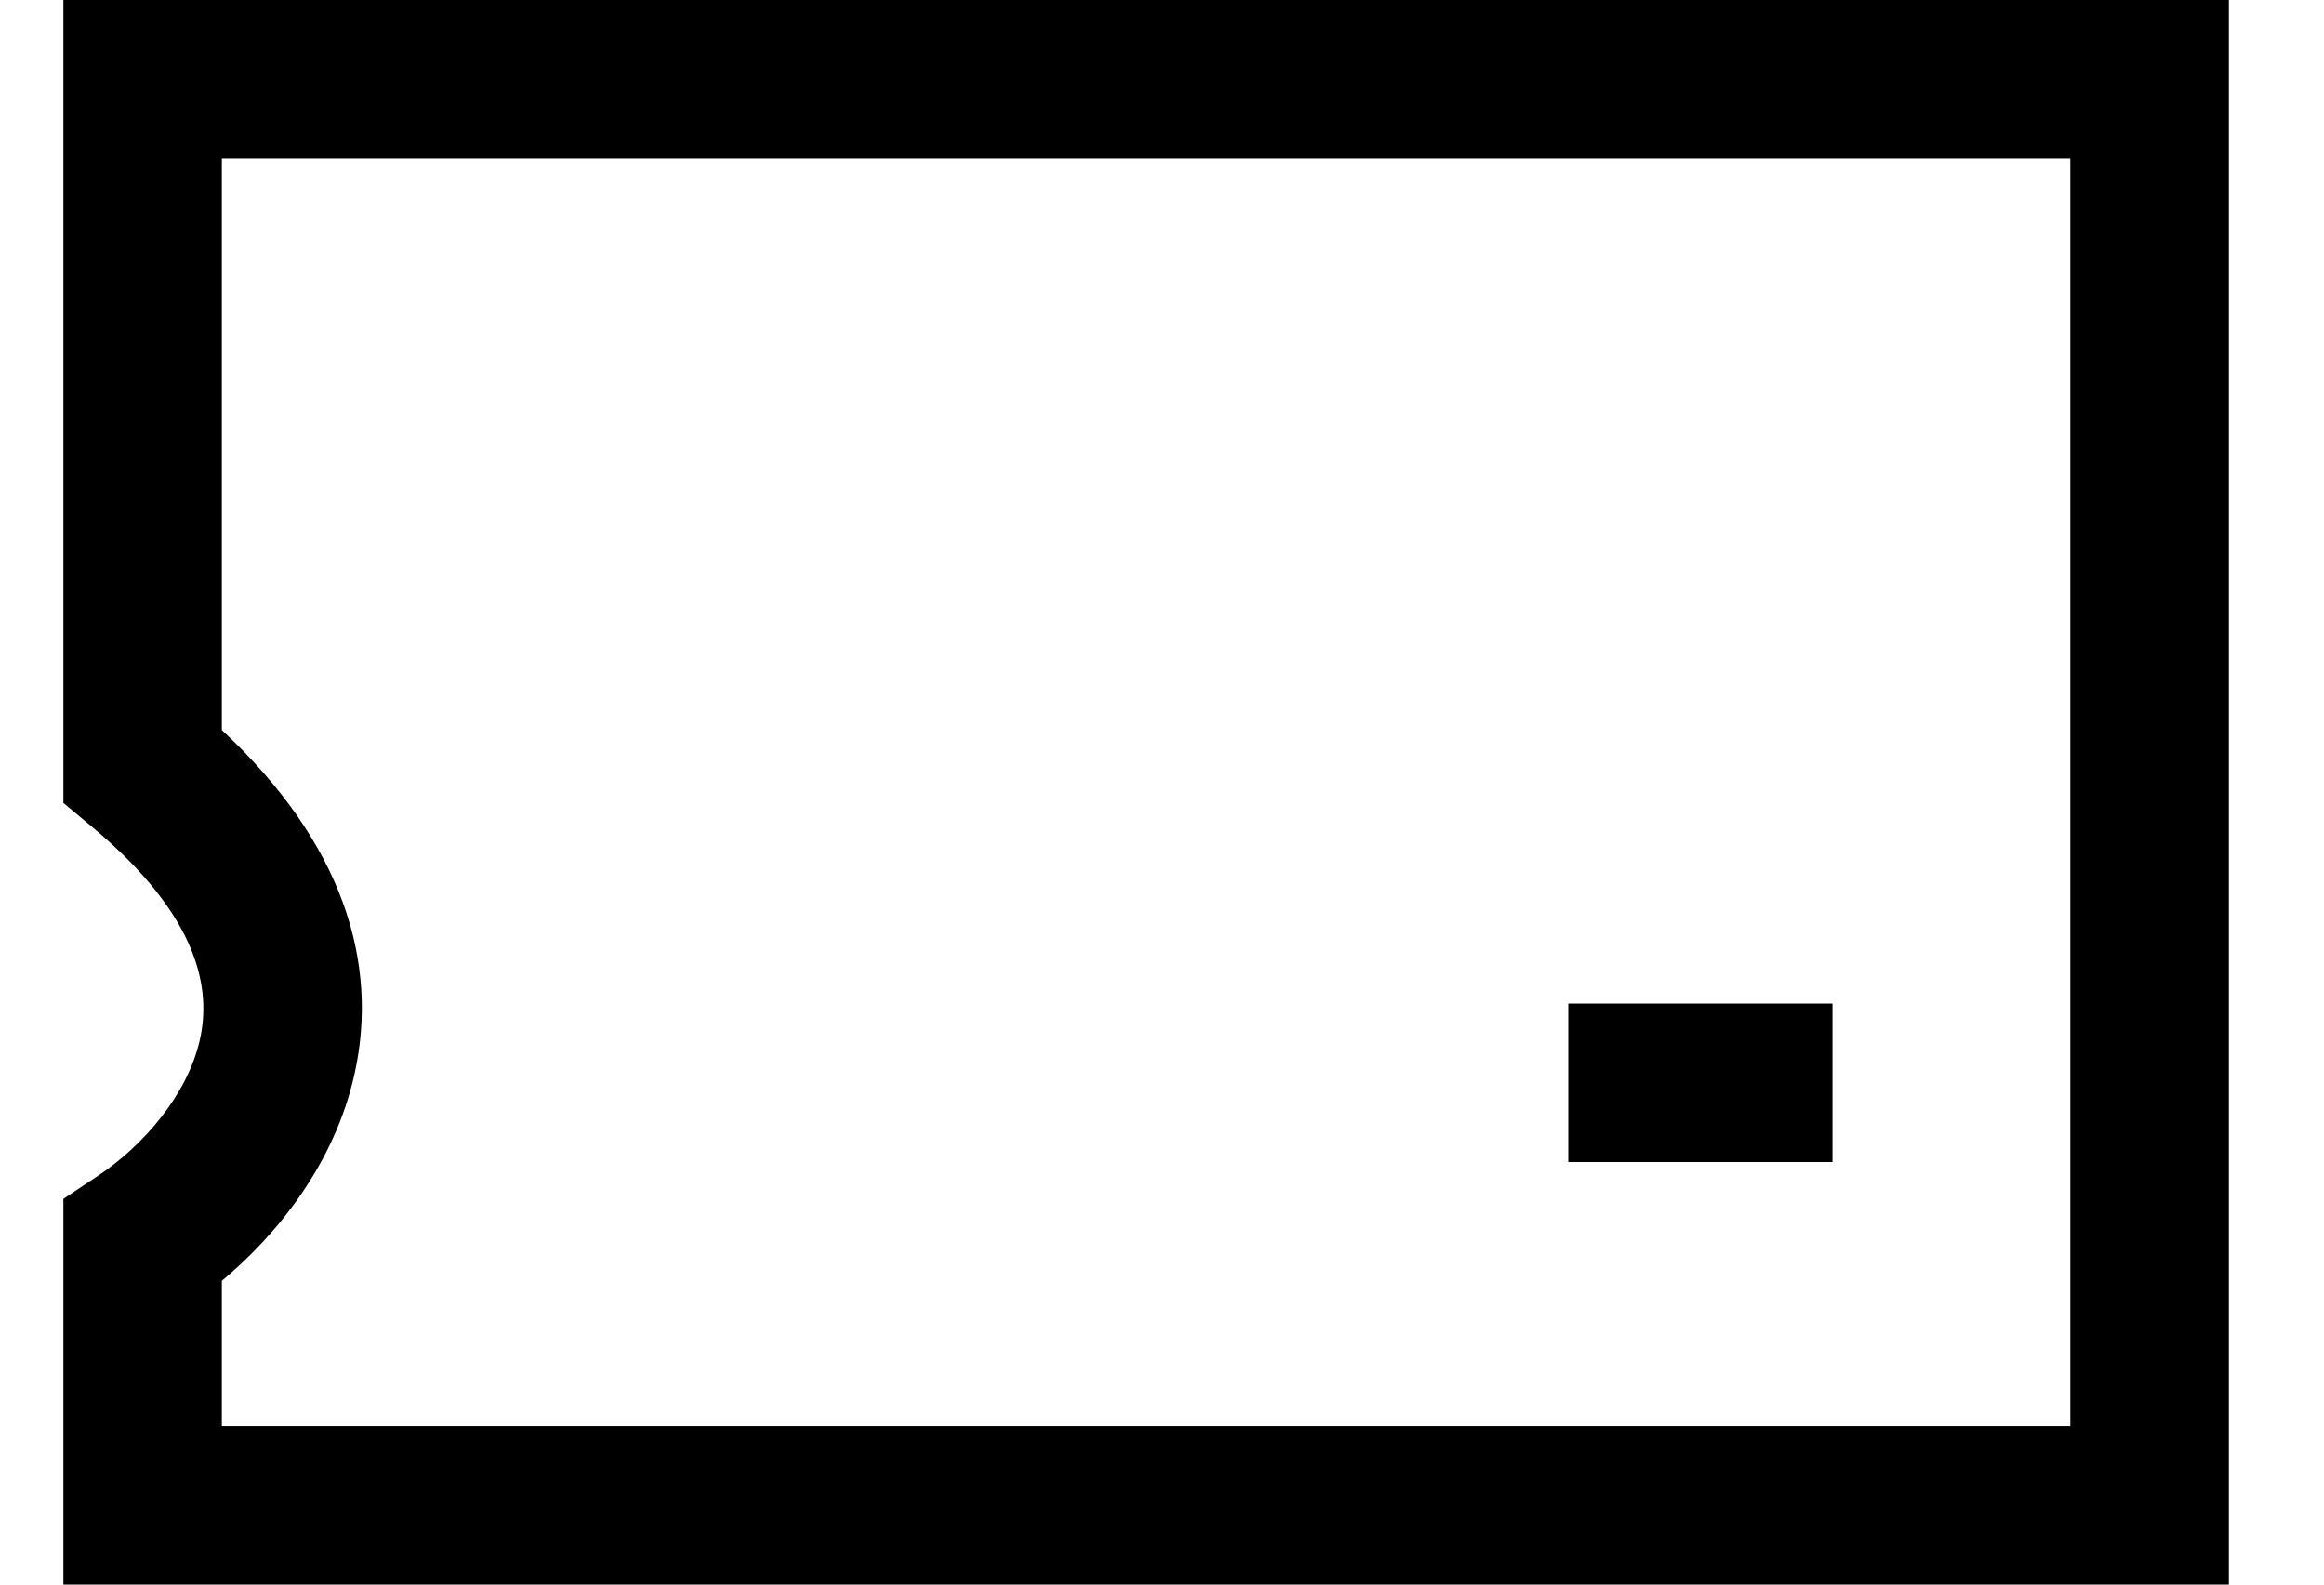 <svg width="22" height="15" viewBox="0 0 22 15" fill="none" xmlns="http://www.w3.org/2000/svg">
<path fill-rule="evenodd" clip-rule="evenodd" d="M1.35 0H0.6V0.75V0.762V0.774V0.785V0.797V0.809V0.821V0.833V0.845V0.857V0.87V0.882V0.894V0.906V0.919V0.931V0.943V0.956V0.968V0.981V0.994V1.006V1.019V1.032V1.044V1.057V1.07V1.083V1.096V1.109V1.122V1.135V1.148V1.161V1.175V1.188V1.201V1.214V1.228V1.241V1.254V1.268V1.281V1.295V1.308V1.322V1.336V1.349V1.363V1.377V1.391V1.404V1.418V1.432V1.446V1.46V1.474V1.488V1.502V1.516V1.53V1.544V1.559V1.573V1.587V1.601V1.616V1.63V1.644V1.659V1.673V1.688V1.702V1.717V1.731V1.746V1.76V1.775V1.79V1.804V1.819V1.834V1.849V1.864V1.878V1.893V1.908V1.923V1.938V1.953V1.968V1.983V1.998V2.013V2.028V2.043V2.058V2.073V2.089V2.104V2.119V2.134V2.149V2.165V2.18V2.195V2.211V2.226V2.241V2.257V2.272V2.288V2.303V2.319V2.334V2.35V2.365V2.381V2.396V2.412V2.428V2.443V2.459V2.475V2.49V2.506V2.522V2.537V2.553V2.569V2.585V2.6V2.616V2.632V2.648V2.664V2.68V2.695V2.711V2.727V2.743V2.759V2.775V2.791V2.807V2.823V2.839V2.855V2.871V2.887V2.903V2.919V2.935V2.951V2.967V2.983V2.999V3.015V3.031V3.047V3.063V3.079V3.095V3.112V3.128V3.144V3.16V3.176V3.192V3.208V3.224V3.241V3.257V3.273V3.289V3.305V3.321V3.338V3.354V3.37V3.386V3.402V3.418V3.435V3.451V3.467V3.483V3.499V3.515V3.532V3.548V3.564V3.58V3.596V3.612V3.629V3.645V3.661V3.677V3.693V3.709V3.725V3.742V3.758V3.774V3.79V3.806V3.822V3.838V3.854V3.871V3.887V3.903V3.919V3.935V3.951V3.967V3.983V3.999V4.015V4.031V4.047V4.063V4.079V4.095V4.111V4.127V4.143V4.159V4.175V4.191V4.207V4.223V4.239V4.254V4.27V4.286V4.302V4.318V4.334V4.349V4.365V4.381V4.397V4.412V4.428V4.444V4.46V4.475V4.491V4.507V4.522V4.538V4.553V4.569V4.584V4.6V4.616V4.631V4.646V4.662V4.677V4.693V4.708V4.724V4.739V4.754V4.77V4.785V4.8V4.815V4.831V4.846V4.861V4.876V4.891V4.907V4.922V4.937V4.952V4.967V4.982V4.997V5.012V5.027V5.042V5.056V5.071V5.086V5.101V5.116V5.13V5.145V5.16V5.174V5.189V5.204V5.218V5.233V5.247V5.262V5.276V5.291V5.305V5.319V5.334V5.348V5.362V5.377V5.391V5.405V5.419V5.433V5.447V5.461V5.475V5.489V5.503V5.517V5.531V5.545V5.559V5.572V5.586V5.6V5.614V5.627V5.641V5.654V5.668V5.681V5.695V5.708V5.722V5.735V5.748V5.761V5.775V5.788V5.801V5.814V5.827V5.84V5.853V5.866V5.879V5.892V5.905V5.917V5.93V5.943V5.955V5.968V5.981V5.993V6.006V6.018V6.03V6.043V6.055V6.067V6.079V6.092V6.104V6.116V6.128V6.14V6.152V6.164V6.175V6.187V6.199V6.211V6.222V6.234V6.245V6.257V6.268V6.28V6.291V6.302V6.313V6.325V6.336V6.347V6.358V6.369V6.38V6.391V6.402V6.412V6.423V6.434V6.444V6.455V6.465V6.476V6.486V6.497V6.507V6.517V6.527V6.537V6.547V6.557V6.567V6.577V6.587V6.597V6.607V6.616V6.626V6.635V6.645V6.654V6.664V6.673V6.682V6.691V6.701V6.71V6.719V6.728V6.736V6.745V6.754V6.763V6.771V6.78V6.788V6.797V6.805V6.814V6.822V6.83V6.838V6.846V6.854V6.862V6.87V6.878V6.886V6.893V6.901V6.908V6.916V6.923V6.931V6.938V6.945V6.952V6.959V6.966V6.973V6.98V6.987V6.994V7V7.007V7.013V7.02V7.026V7.032V7.039V7.045V7.051V7.057V7.063V7.069V7.074V7.08V7.086V7.091V7.097V7.102V7.107V7.113V7.118V7.123V7.128V7.133V7.138V7.143V7.147V7.152V7.157V7.161V7.166V7.17V7.174V7.178V7.183V7.187V7.19V7.194V7.198V7.202V7.205V7.209V7.212V7.216V7.219V7.222V7.226V7.229V7.232V7.234V7.237V7.24V7.243V7.245V7.248V7.25V7.601L0.87 7.826C1.912 8.695 1.993 9.386 1.893 9.838C1.774 10.375 1.339 10.856 0.934 11.126L0.6 11.349V11.75V14.25V15H1.35H20.35H21.1V14.25V0.75V0H20.35H1.35ZM2.1 1.502V1.5H19.6V13.5H2.1V12.124C2.619 11.691 3.168 11.02 3.357 10.162C3.59 9.109 3.243 7.975 2.1 6.911V6.908V6.901V6.893V6.886V6.878V6.87V6.862V6.854V6.846V6.838V6.83V6.822V6.814V6.805V6.797V6.788V6.78V6.771V6.763V6.754V6.745V6.736V6.728V6.719V6.71V6.701V6.691V6.682V6.673V6.664V6.654V6.645V6.635V6.626V6.616V6.607V6.597V6.587V6.577V6.567V6.557V6.547V6.537V6.527V6.517V6.507V6.497V6.486V6.476V6.465V6.455V6.444V6.434V6.423V6.412V6.402V6.391V6.38V6.369V6.358V6.347V6.336V6.325V6.313V6.302V6.291V6.28V6.268V6.257V6.245V6.234V6.222V6.211V6.199V6.187V6.175V6.164V6.152V6.14V6.128V6.116V6.104V6.092V6.079V6.067V6.055V6.043V6.03V6.018V6.006V5.993V5.981V5.968V5.955V5.943V5.93V5.917V5.905V5.892V5.879V5.866V5.853V5.84V5.827V5.814V5.801V5.788V5.775V5.761V5.748V5.735V5.722V5.708V5.695V5.681V5.668V5.654V5.641V5.627V5.614V5.6V5.586V5.572V5.559V5.545V5.531V5.517V5.503V5.489V5.475V5.461V5.447V5.433V5.419V5.405V5.391V5.377V5.362V5.348V5.334V5.319V5.305V5.291V5.276V5.262V5.247V5.233V5.218V5.204V5.189V5.174V5.16V5.145V5.13V5.116V5.101V5.086V5.071V5.056V5.042V5.027V5.012V4.997V4.982V4.967V4.952V4.937V4.922V4.907V4.891V4.876V4.861V4.846V4.831V4.815V4.8V4.785V4.77V4.754V4.739V4.724V4.708V4.693V4.677V4.662V4.646V4.631V4.616V4.6V4.584V4.569V4.553V4.538V4.522V4.507V4.491V4.475V4.46V4.444V4.428V4.412V4.397V4.381V4.365V4.349V4.334V4.318V4.302V4.286V4.27V4.254V4.239V4.223V4.207V4.191V4.175V4.159V4.143V4.127V4.111V4.095V4.079V4.063V4.047V4.031V4.015V3.999V3.983V3.967V3.951V3.935V3.919V3.903V3.887V3.871V3.854V3.838V3.822V3.806V3.79V3.774V3.758V3.742V3.725V3.709V3.693V3.677V3.661V3.645V3.629V3.612V3.596V3.58V3.564V3.548V3.532V3.515V3.499V3.483V3.467V3.451V3.435V3.418V3.402V3.386V3.37V3.354V3.338V3.321V3.305V3.289V3.273V3.257V3.241V3.224V3.208V3.192V3.176V3.16V3.144V3.128V3.112V3.095V3.079V3.063V3.047V3.031V3.015V2.999V2.983V2.967V2.951V2.935V2.919V2.903V2.887V2.871V2.855V2.839V2.823V2.807V2.791V2.775V2.759V2.743V2.727V2.711V2.695V2.68V2.664V2.648V2.632V2.616V2.6V2.585V2.569V2.553V2.537V2.522V2.506V2.49V2.475V2.459V2.443V2.428V2.412V2.396V2.381V2.365V2.35V2.334V2.319V2.303V2.288V2.272V2.257V2.241V2.226V2.211V2.195V2.18V2.165V2.149V2.134V2.119V2.104V2.089V2.073V2.058V2.043V2.028V2.013V1.998V1.983V1.968V1.953V1.938V1.923V1.908V1.893V1.878V1.864V1.849V1.834V1.819V1.804V1.79V1.775V1.76V1.746V1.731V1.717V1.702V1.688V1.673V1.659V1.644V1.63V1.616V1.601V1.587V1.573V1.559V1.544V1.53V1.516V1.502ZM14.85 11H17.35V9.5H14.85V11Z" fill="black"/>
</svg>
